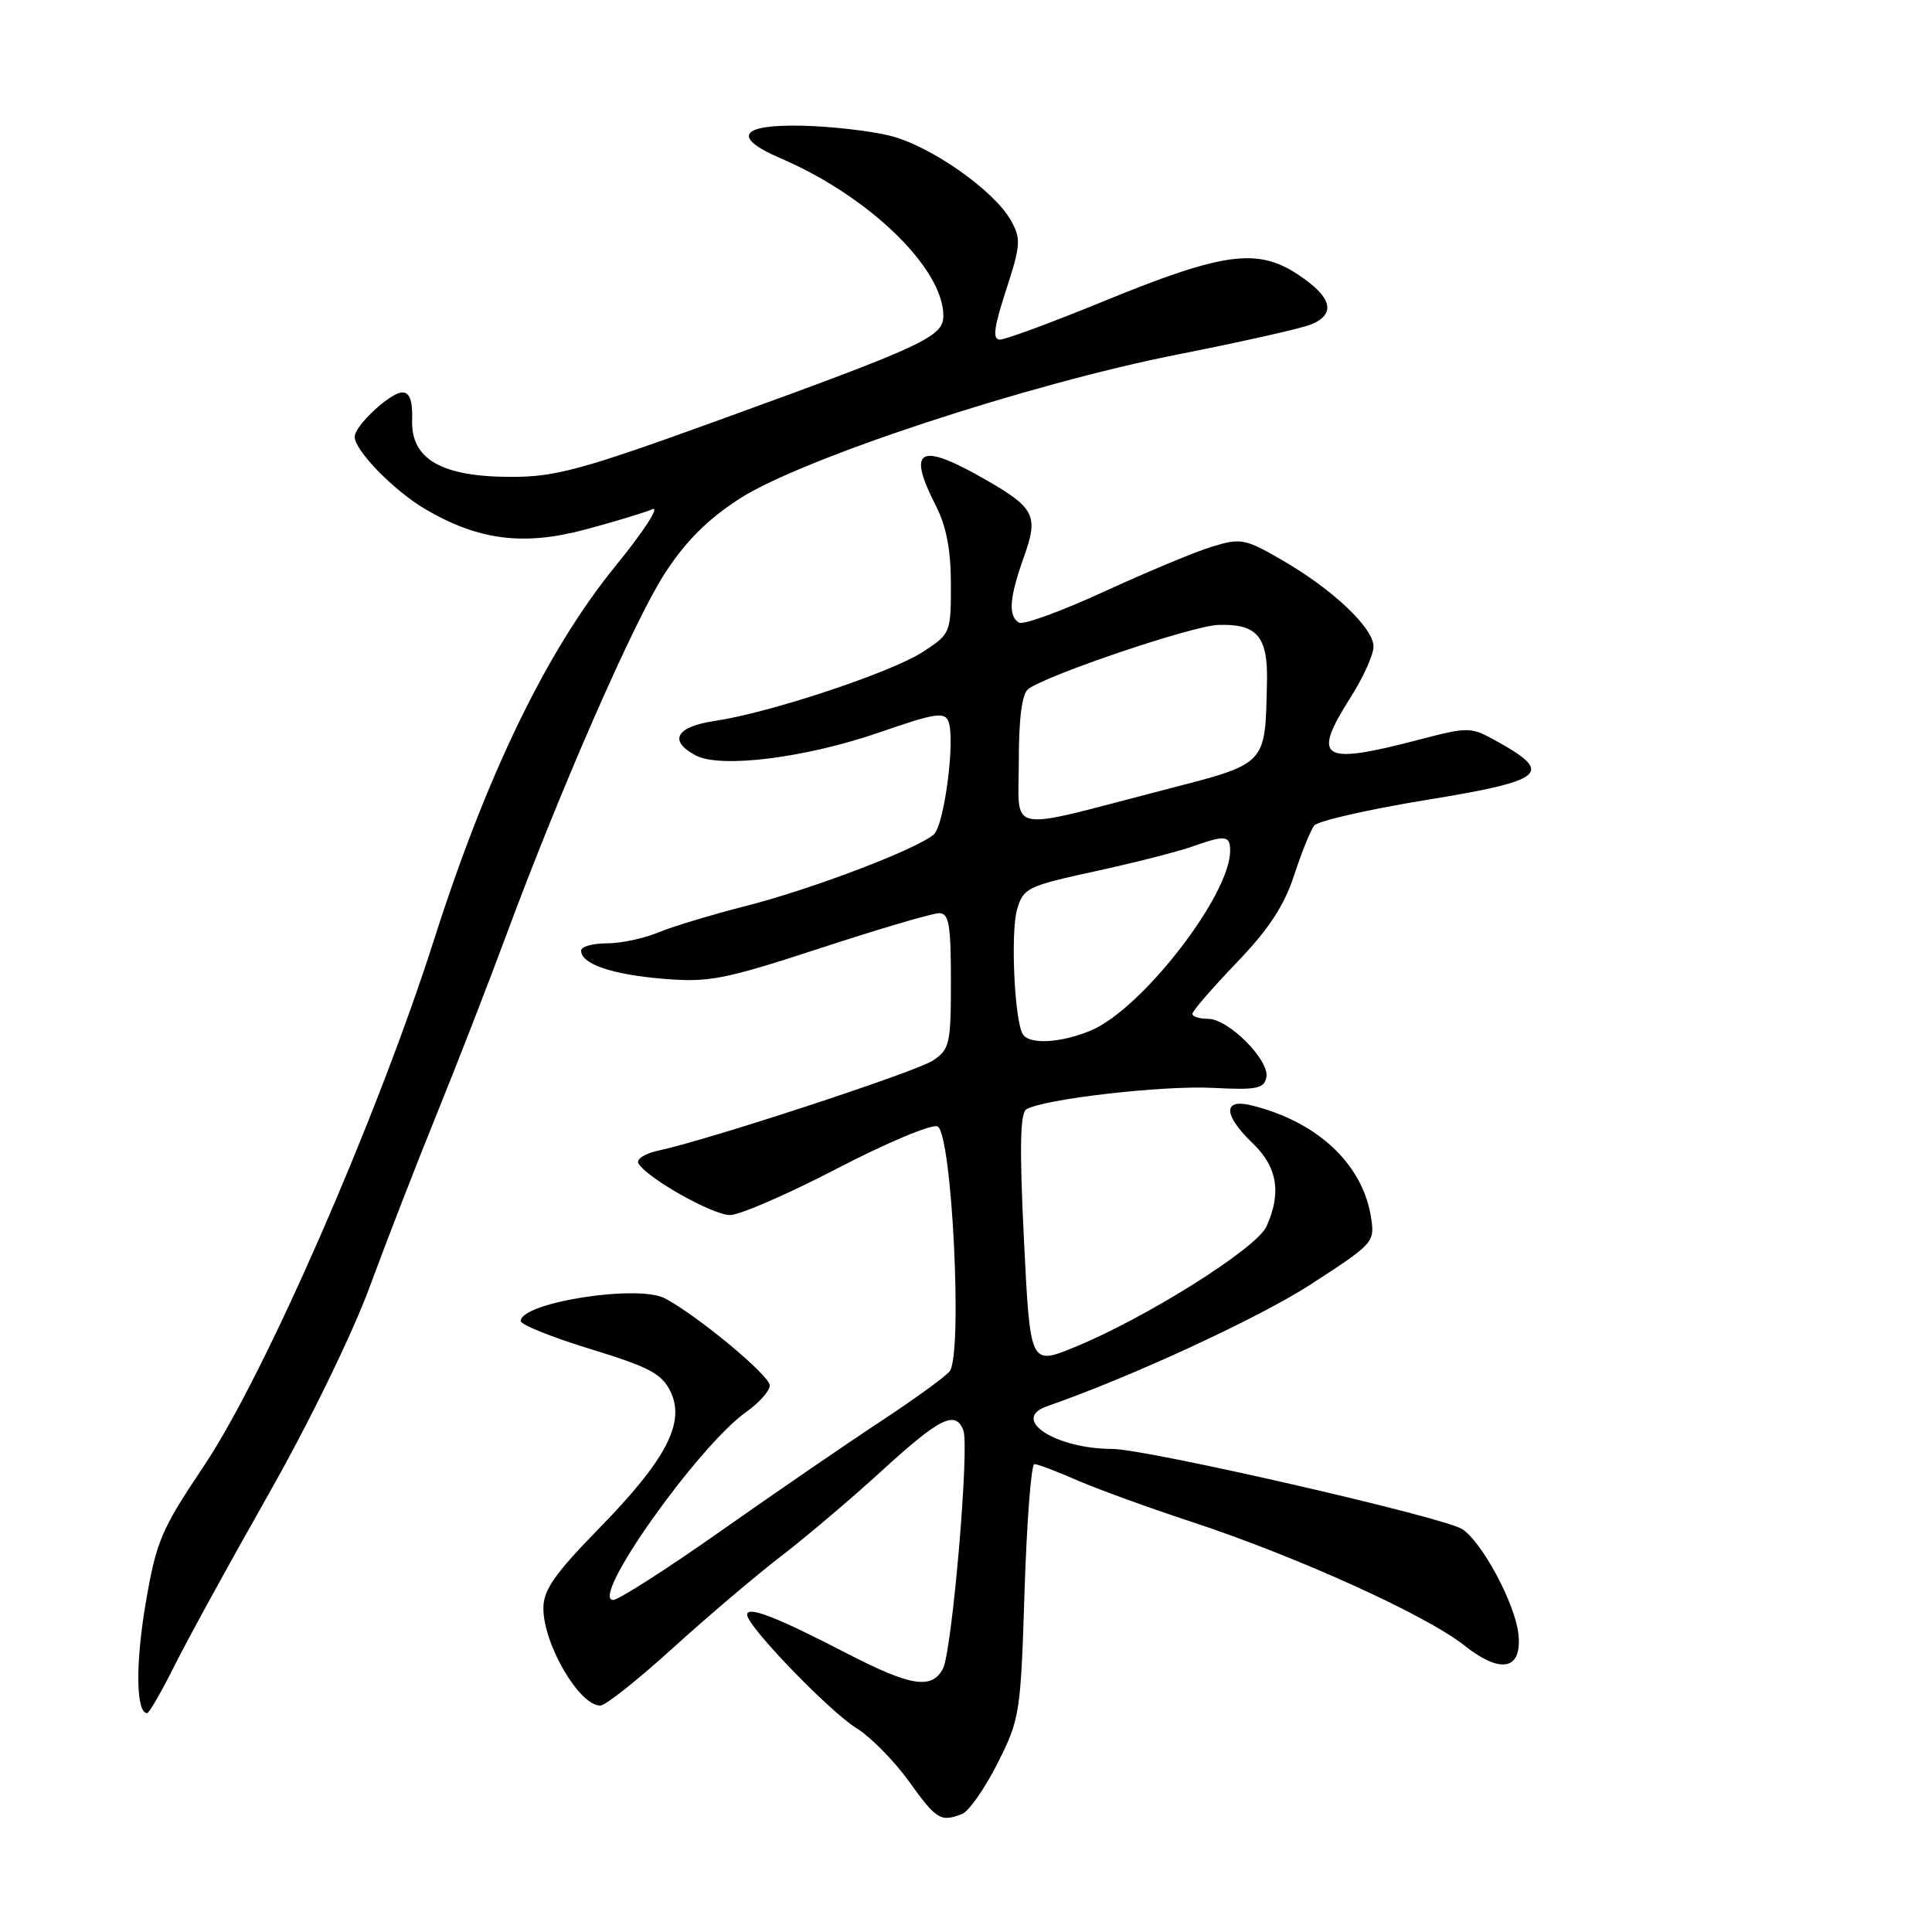 <?xml version="1.0" encoding="UTF-8" standalone="no"?>
<!DOCTYPE svg PUBLIC "-//W3C//DTD SVG 1.1//EN" "http://www.w3.org/Graphics/SVG/1.1/DTD/svg11.dtd" >
<svg xmlns="http://www.w3.org/2000/svg" xmlns:xlink="http://www.w3.org/1999/xlink" version="1.1" viewBox="0 0 256 256">
 <g >
 <path fill="currentColor"
d=" M 127.47 240.37 C 128.36 240.03 130.48 237.01 132.17 233.67 C 135.14 227.78 135.25 227.06 135.76 210.80 C 136.06 201.56 136.64 194.00 137.06 194.00 C 137.49 194.00 140.01 194.95 142.67 196.12 C 145.33 197.28 152.13 199.76 157.80 201.62 C 171.74 206.20 188.93 213.98 194.03 218.03 C 198.91 221.89 201.73 221.27 201.19 216.46 C 200.73 212.43 196.35 204.27 193.74 202.61 C 191.23 201.01 151.90 192.00 147.39 191.99 C 139.83 191.98 133.82 188.04 138.75 186.33 C 149.77 182.51 166.81 174.64 173.66 170.20 C 182.09 164.73 182.20 164.62 181.65 161.20 C 180.50 154.16 174.48 148.57 165.75 146.45 C 162.00 145.54 162.11 147.77 166.00 151.50 C 169.26 154.62 169.83 158.09 167.81 162.52 C 166.47 165.45 151.76 174.69 142.31 178.54 C 136.50 180.90 136.50 180.90 135.68 164.30 C 135.08 152.22 135.17 147.51 135.99 147.00 C 138.21 145.63 154.09 143.80 160.72 144.15 C 166.50 144.45 167.50 144.25 167.80 142.75 C 168.25 140.49 162.78 135.00 160.08 135.00 C 158.93 135.00 158.00 134.70 158.00 134.33 C 158.00 133.97 160.63 130.93 163.84 127.58 C 168.10 123.15 170.16 120.01 171.47 116.00 C 172.46 112.97 173.66 110.00 174.14 109.39 C 174.62 108.78 181.33 107.25 189.05 105.99 C 204.60 103.45 205.87 102.45 198.65 98.40 C 194.81 96.25 194.80 96.25 187.65 98.11 C 175.01 101.39 173.78 100.57 179.00 92.34 C 180.65 89.74 182.00 86.74 182.00 85.67 C 182.00 83.21 176.57 78.07 169.87 74.21 C 164.97 71.37 164.42 71.27 160.58 72.44 C 158.34 73.13 151.89 75.82 146.26 78.41 C 140.62 81.00 135.56 82.85 135.01 82.50 C 133.56 81.61 133.75 79.17 135.67 73.81 C 137.63 68.33 137.12 67.30 130.58 63.55 C 121.81 58.52 120.13 59.41 124.00 67.00 C 125.40 69.73 126.00 72.89 126.00 77.45 C 126.00 83.89 125.95 84.00 122.25 86.40 C 118.04 89.12 102.00 94.45 94.75 95.52 C 89.57 96.29 88.53 98.14 92.17 100.09 C 95.46 101.85 106.75 100.43 116.58 97.03 C 123.89 94.49 125.18 94.29 125.68 95.61 C 126.60 98.00 125.13 109.31 123.74 110.56 C 121.59 112.48 107.72 117.77 98.97 120.01 C 94.35 121.19 89.04 122.79 87.16 123.58 C 85.29 124.36 82.24 125.00 80.38 125.00 C 78.52 125.00 77.00 125.43 77.00 125.96 C 77.00 127.73 81.03 129.12 87.83 129.69 C 93.94 130.20 95.86 129.83 108.72 125.63 C 116.51 123.08 123.58 121.00 124.44 121.00 C 125.74 121.00 126.00 122.51 126.00 129.98 C 126.00 138.36 125.84 139.06 123.59 140.54 C 121.26 142.06 93.94 151.02 87.24 152.46 C 85.41 152.86 84.26 153.61 84.61 154.18 C 85.84 156.17 94.43 161.00 96.73 161.00 C 98.02 161.00 104.39 158.23 110.91 154.84 C 117.42 151.46 123.40 148.94 124.21 149.25 C 126.14 149.99 127.60 179.58 125.82 181.72 C 125.20 182.47 121.05 185.47 116.60 188.40 C 112.14 191.33 102.66 197.84 95.52 202.86 C 88.38 207.89 81.96 212.00 81.25 212.00 C 78.05 212.00 92.45 191.66 98.90 187.07 C 100.61 185.86 102.00 184.29 102.00 183.58 C 102.00 182.27 92.44 174.33 88.11 172.04 C 84.53 170.15 69.00 172.59 69.00 175.04 C 69.00 175.53 73.16 177.20 78.25 178.76 C 86.06 181.15 87.71 182.03 88.85 184.40 C 90.84 188.52 88.26 193.44 79.33 202.57 C 73.51 208.53 72.00 210.69 72.00 213.09 C 72.00 217.87 76.75 226.00 79.54 226.00 C 80.22 226.00 84.53 222.58 89.13 218.40 C 93.74 214.22 100.20 208.73 103.50 206.20 C 106.80 203.67 112.85 198.54 116.94 194.80 C 124.54 187.85 126.61 186.83 127.65 189.53 C 128.48 191.70 126.15 218.85 124.94 221.12 C 123.45 223.90 120.67 223.45 112.15 219.05 C 102.80 214.21 99.00 212.75 99.00 213.97 C 99.00 215.48 109.89 226.77 113.51 229.01 C 115.36 230.15 118.48 233.32 120.44 236.04 C 124.08 241.12 124.64 241.46 127.47 240.37 Z  M 23.10 220.75 C 24.82 217.31 30.43 207.07 35.58 198.00 C 40.96 188.52 46.66 176.82 48.99 170.50 C 51.22 164.45 55.24 154.10 57.92 147.50 C 60.60 140.90 64.71 130.32 67.05 124.00 C 74.28 104.49 83.99 82.33 88.07 76.01 C 90.83 71.75 93.73 68.84 97.96 66.10 C 106.23 60.76 136.30 50.86 156.10 46.96 C 164.57 45.29 172.51 43.50 173.75 42.98 C 177.09 41.59 176.49 39.35 171.99 36.38 C 166.60 32.81 162.07 33.43 146.16 39.95 C 139.37 42.73 133.22 45.00 132.50 45.00 C 131.49 45.00 131.68 43.46 133.31 38.44 C 135.25 32.48 135.31 31.64 133.95 29.21 C 131.68 25.17 123.19 19.25 117.83 17.96 C 115.20 17.33 110.04 16.74 106.38 16.66 C 98.06 16.46 96.90 18.17 103.42 20.97 C 115.12 25.98 125.00 35.54 125.00 41.85 C 125.00 44.62 122.46 45.80 95.50 55.58 C 77.14 62.24 73.65 63.19 67.76 63.19 C 58.53 63.19 54.45 60.86 54.61 55.67 C 54.69 53.13 54.30 52.00 53.32 52.00 C 51.73 52.00 47.00 56.40 47.00 57.88 C 47.00 59.70 52.21 65.04 56.38 67.48 C 63.40 71.59 69.35 72.35 77.50 70.18 C 81.35 69.15 85.37 67.94 86.43 67.48 C 87.49 67.02 85.31 70.40 81.57 74.98 C 72.48 86.15 64.53 102.54 57.49 124.59 C 49.95 148.18 35.08 182.20 27.06 194.18 C 21.30 202.78 20.70 204.21 19.27 212.64 C 17.93 220.61 18.03 227.00 19.50 227.00 C 19.76 227.00 21.38 224.19 23.10 220.75 Z  M 135.53 137.04 C 134.42 135.26 133.89 123.52 134.77 120.50 C 135.59 117.67 136.15 117.40 145.07 115.46 C 150.26 114.33 156.03 112.86 157.90 112.20 C 162.39 110.61 163.00 110.68 163.00 112.74 C 163.00 118.62 151.29 133.73 144.54 136.55 C 140.55 138.21 136.39 138.44 135.53 137.04 Z  M 135.00 100.75 C 135.00 95.12 135.42 91.93 136.25 91.30 C 138.74 89.43 157.94 82.94 161.38 82.81 C 166.56 82.62 168.02 84.32 167.88 90.37 C 167.62 101.54 168.06 101.09 153.99 104.73 C 132.90 110.19 135.00 110.63 135.00 100.75 Z "/>
</g>
</svg>